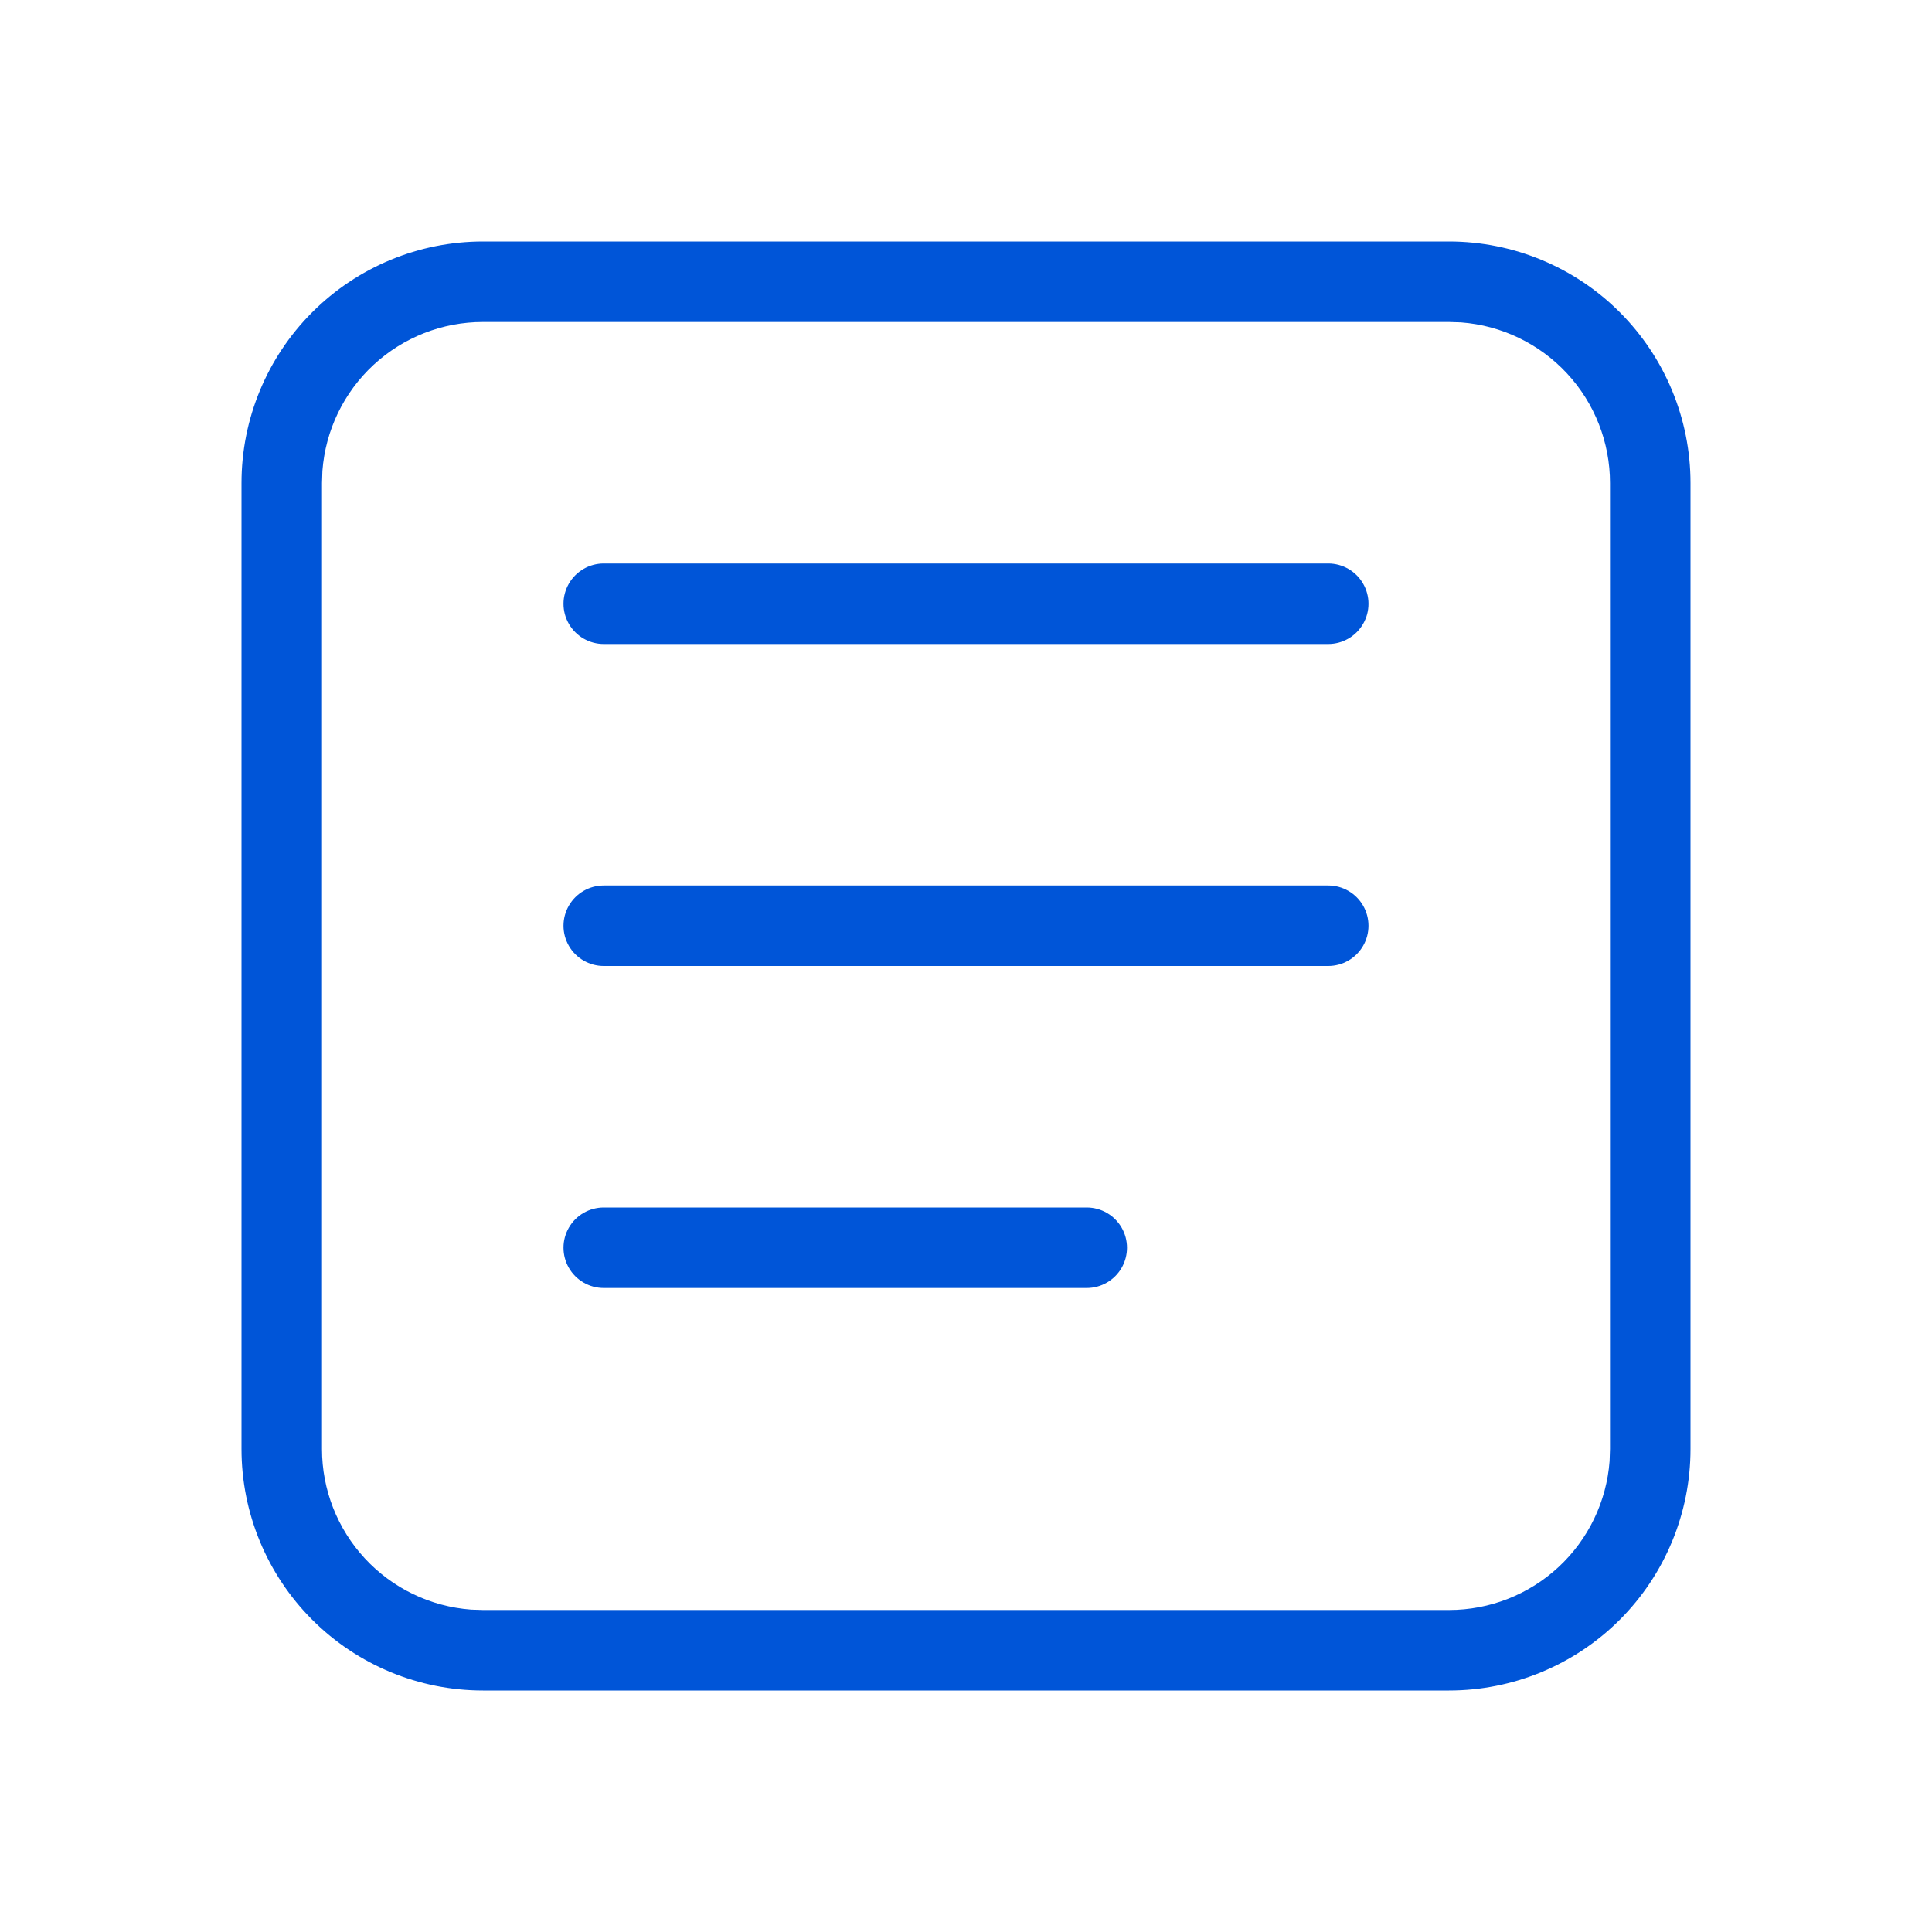 <svg width="24" height="24" viewBox="0 0 24 24" xmlns="http://www.w3.org/2000/svg">
    <defs>
        <clipPath id="8prd9nh7ka">
            <path d="M15 0a3 3 0 0 1 3 3v12a3 3 0 0 1-3 3H3a3 3 0 0 1-3-3V3a3 3 0 0 1 3-3h12zm0 1H3a2 2 0 0 0-1.995 1.85L1 3v12a2 2 0 0 0 1.85 1.995L3 17h12a2 2 0 0 0 1.995-1.85L17 15V3a2 2 0 0 0-1.85-1.995L15 1zm-4.5 11a.5.5 0 1 1 0 1h-6a.5.5 0 1 1 0-1h6zm3-4a.5.5 0 1 1 0 1h-9a.5.5 0 0 1 0-1h9zm0-4a.5.5 0 1 1 0 1h-9a.5.5 0 0 1 0-1h9z"/>
        </clipPath>
    </defs>
    <g clip-path="url(#8prd9nh7ka)" transform="translate(3 3)">
        <path fill="#0055D8" d="M0 0h18v18H0V0z"/>
    </g>
</svg>
